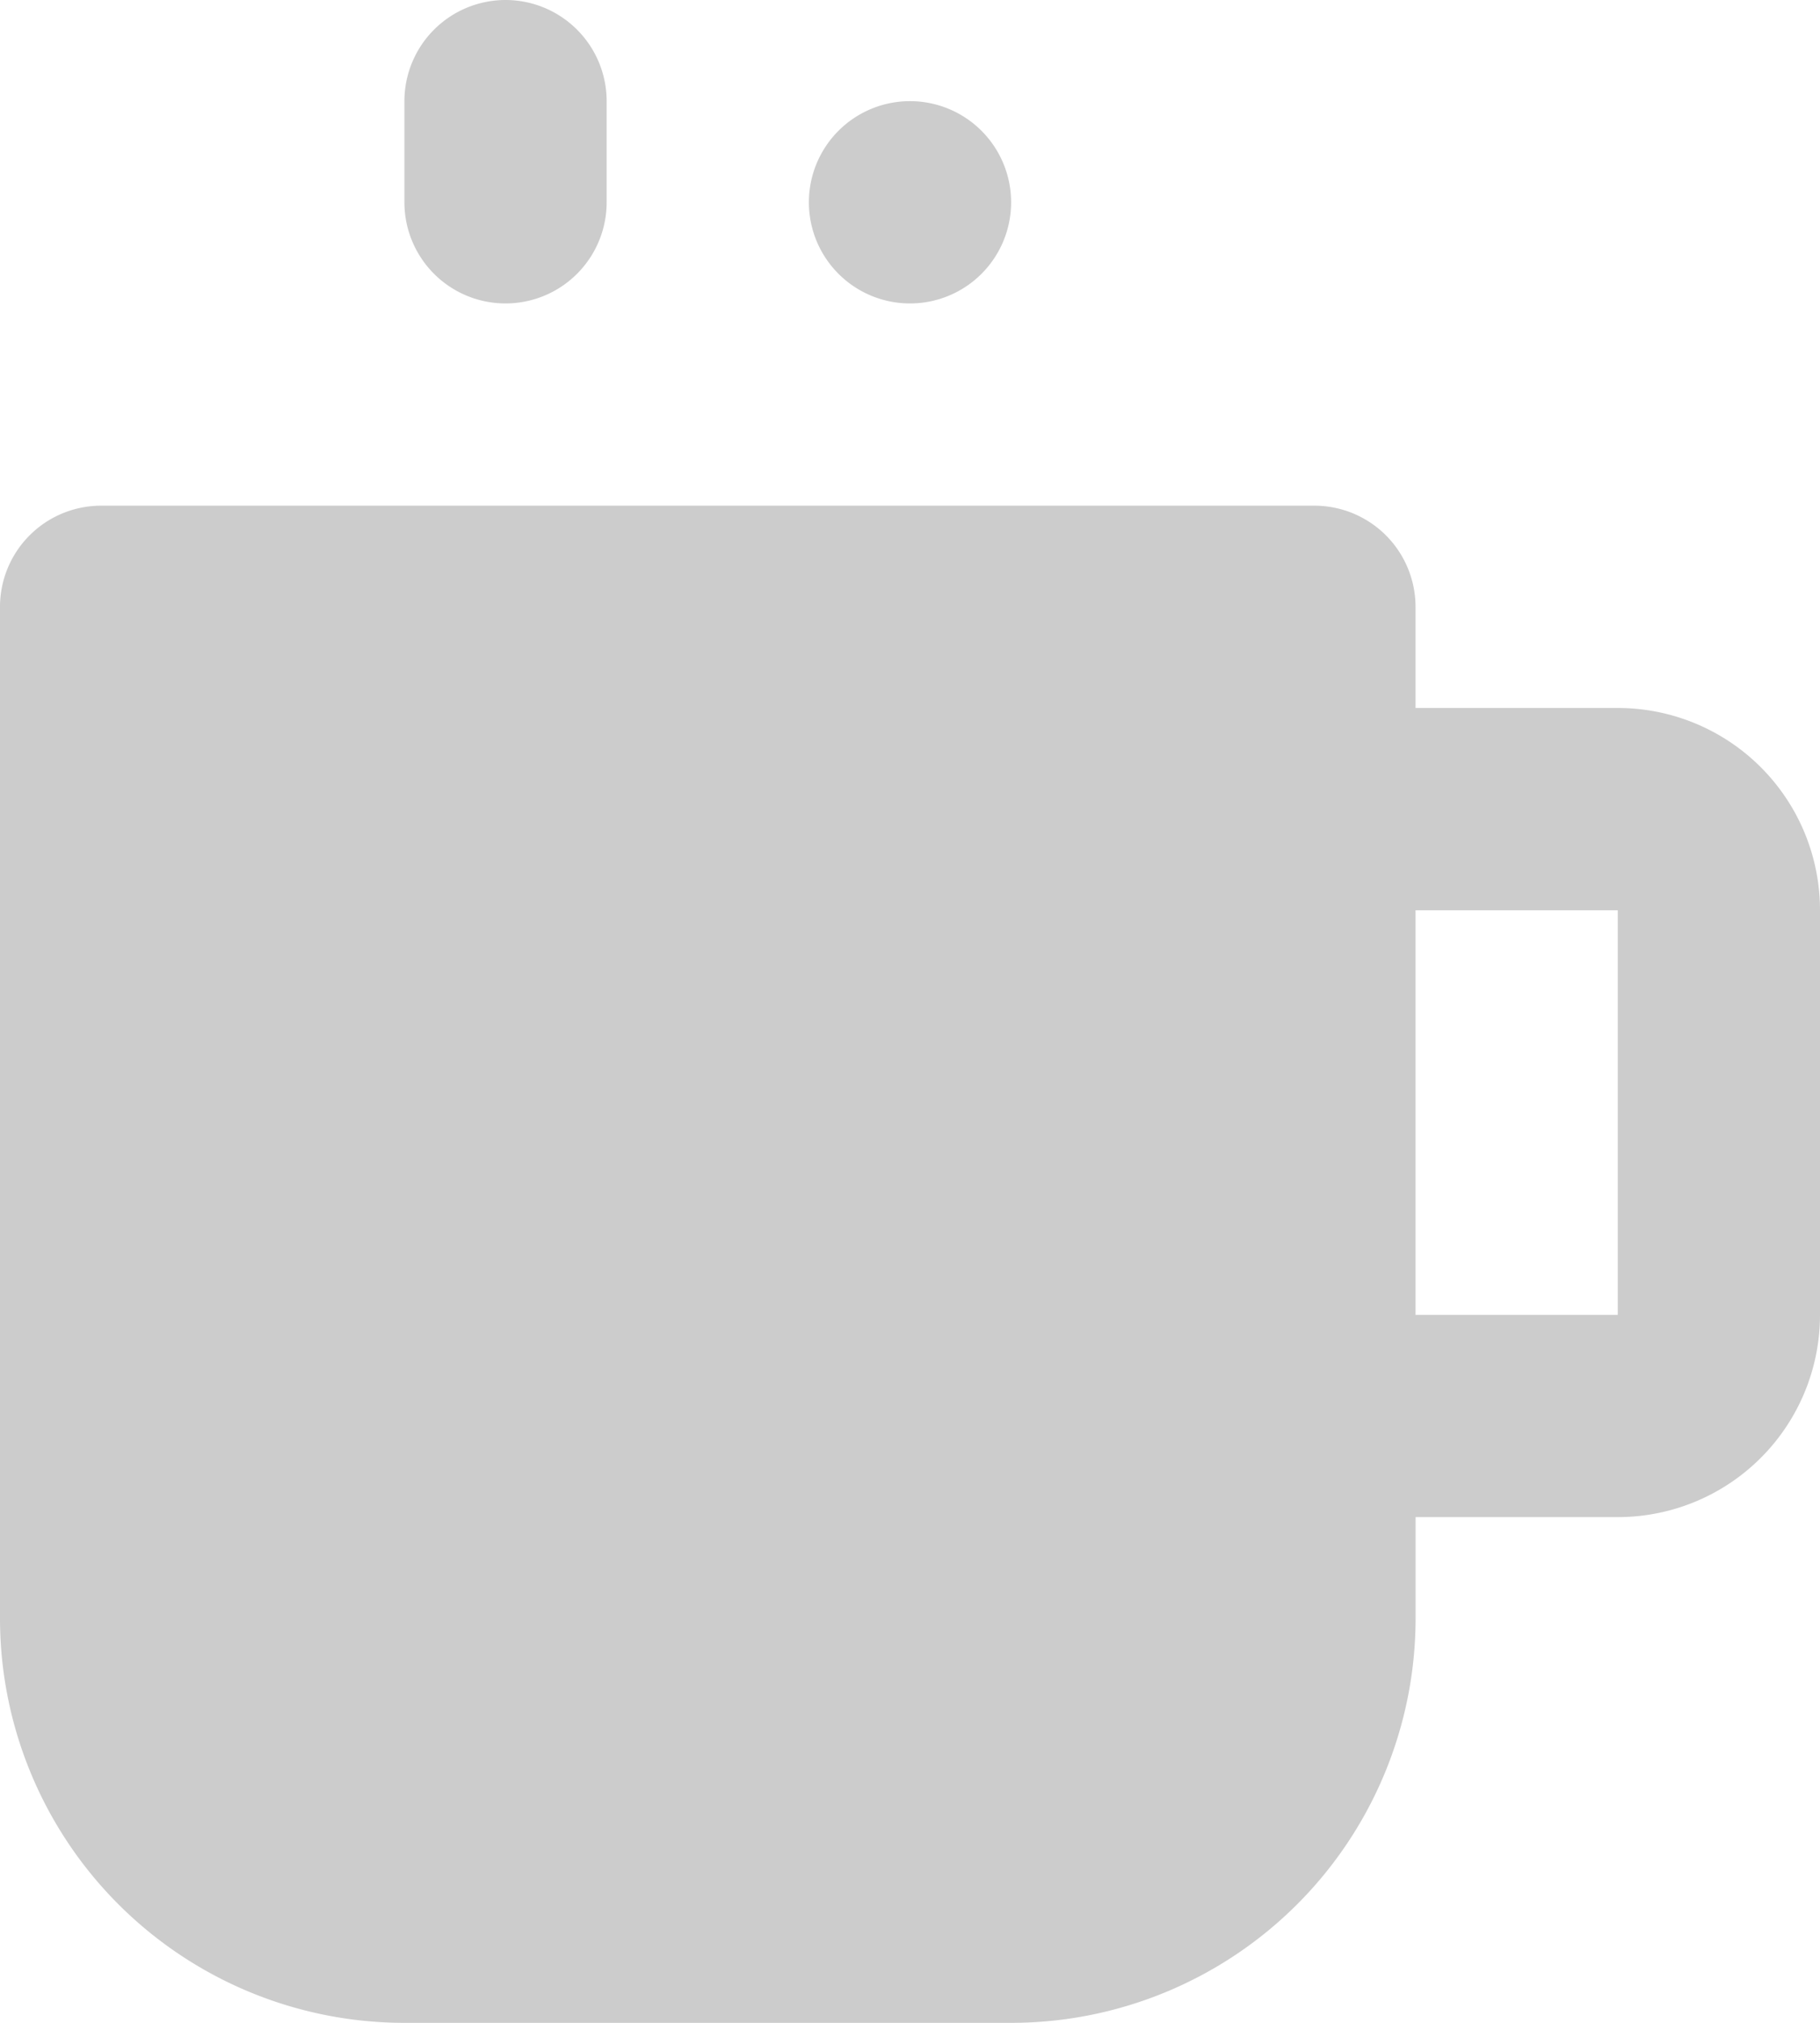 <svg xmlns="http://www.w3.org/2000/svg" width="34" height="37.778" viewBox="0 0 34 37.778">
  <defs>
    <style>.a{fill:#ccc;}</style>
  </defs>
  <path class="a"
        d="M13.444,2a1.89,1.89,0,0,0-1.889,1.889V5.778a1.889,1.889,0,1,0,3.778,0V3.889A1.89,1.89,0,0,0,13.444,2ZM21,3.889a1.889,1.889,0,1,0,1.889,1.889A1.89,1.89,0,0,0,21,3.889ZM5.889,11.444A1.89,1.89,0,0,0,4,13.333V32.222a7.556,7.556,0,0,0,7.556,7.556H22.889a7.556,7.556,0,0,0,7.556-7.556V30.333h3.778A3.777,3.777,0,0,0,38,26.556V19a3.777,3.777,0,0,0-3.778-3.778H30.444V13.333a1.89,1.89,0,0,0-1.889-1.889ZM30.444,19h3.778v7.556H30.444Z"
        transform="translate(-4 -2)"/>
</svg>
